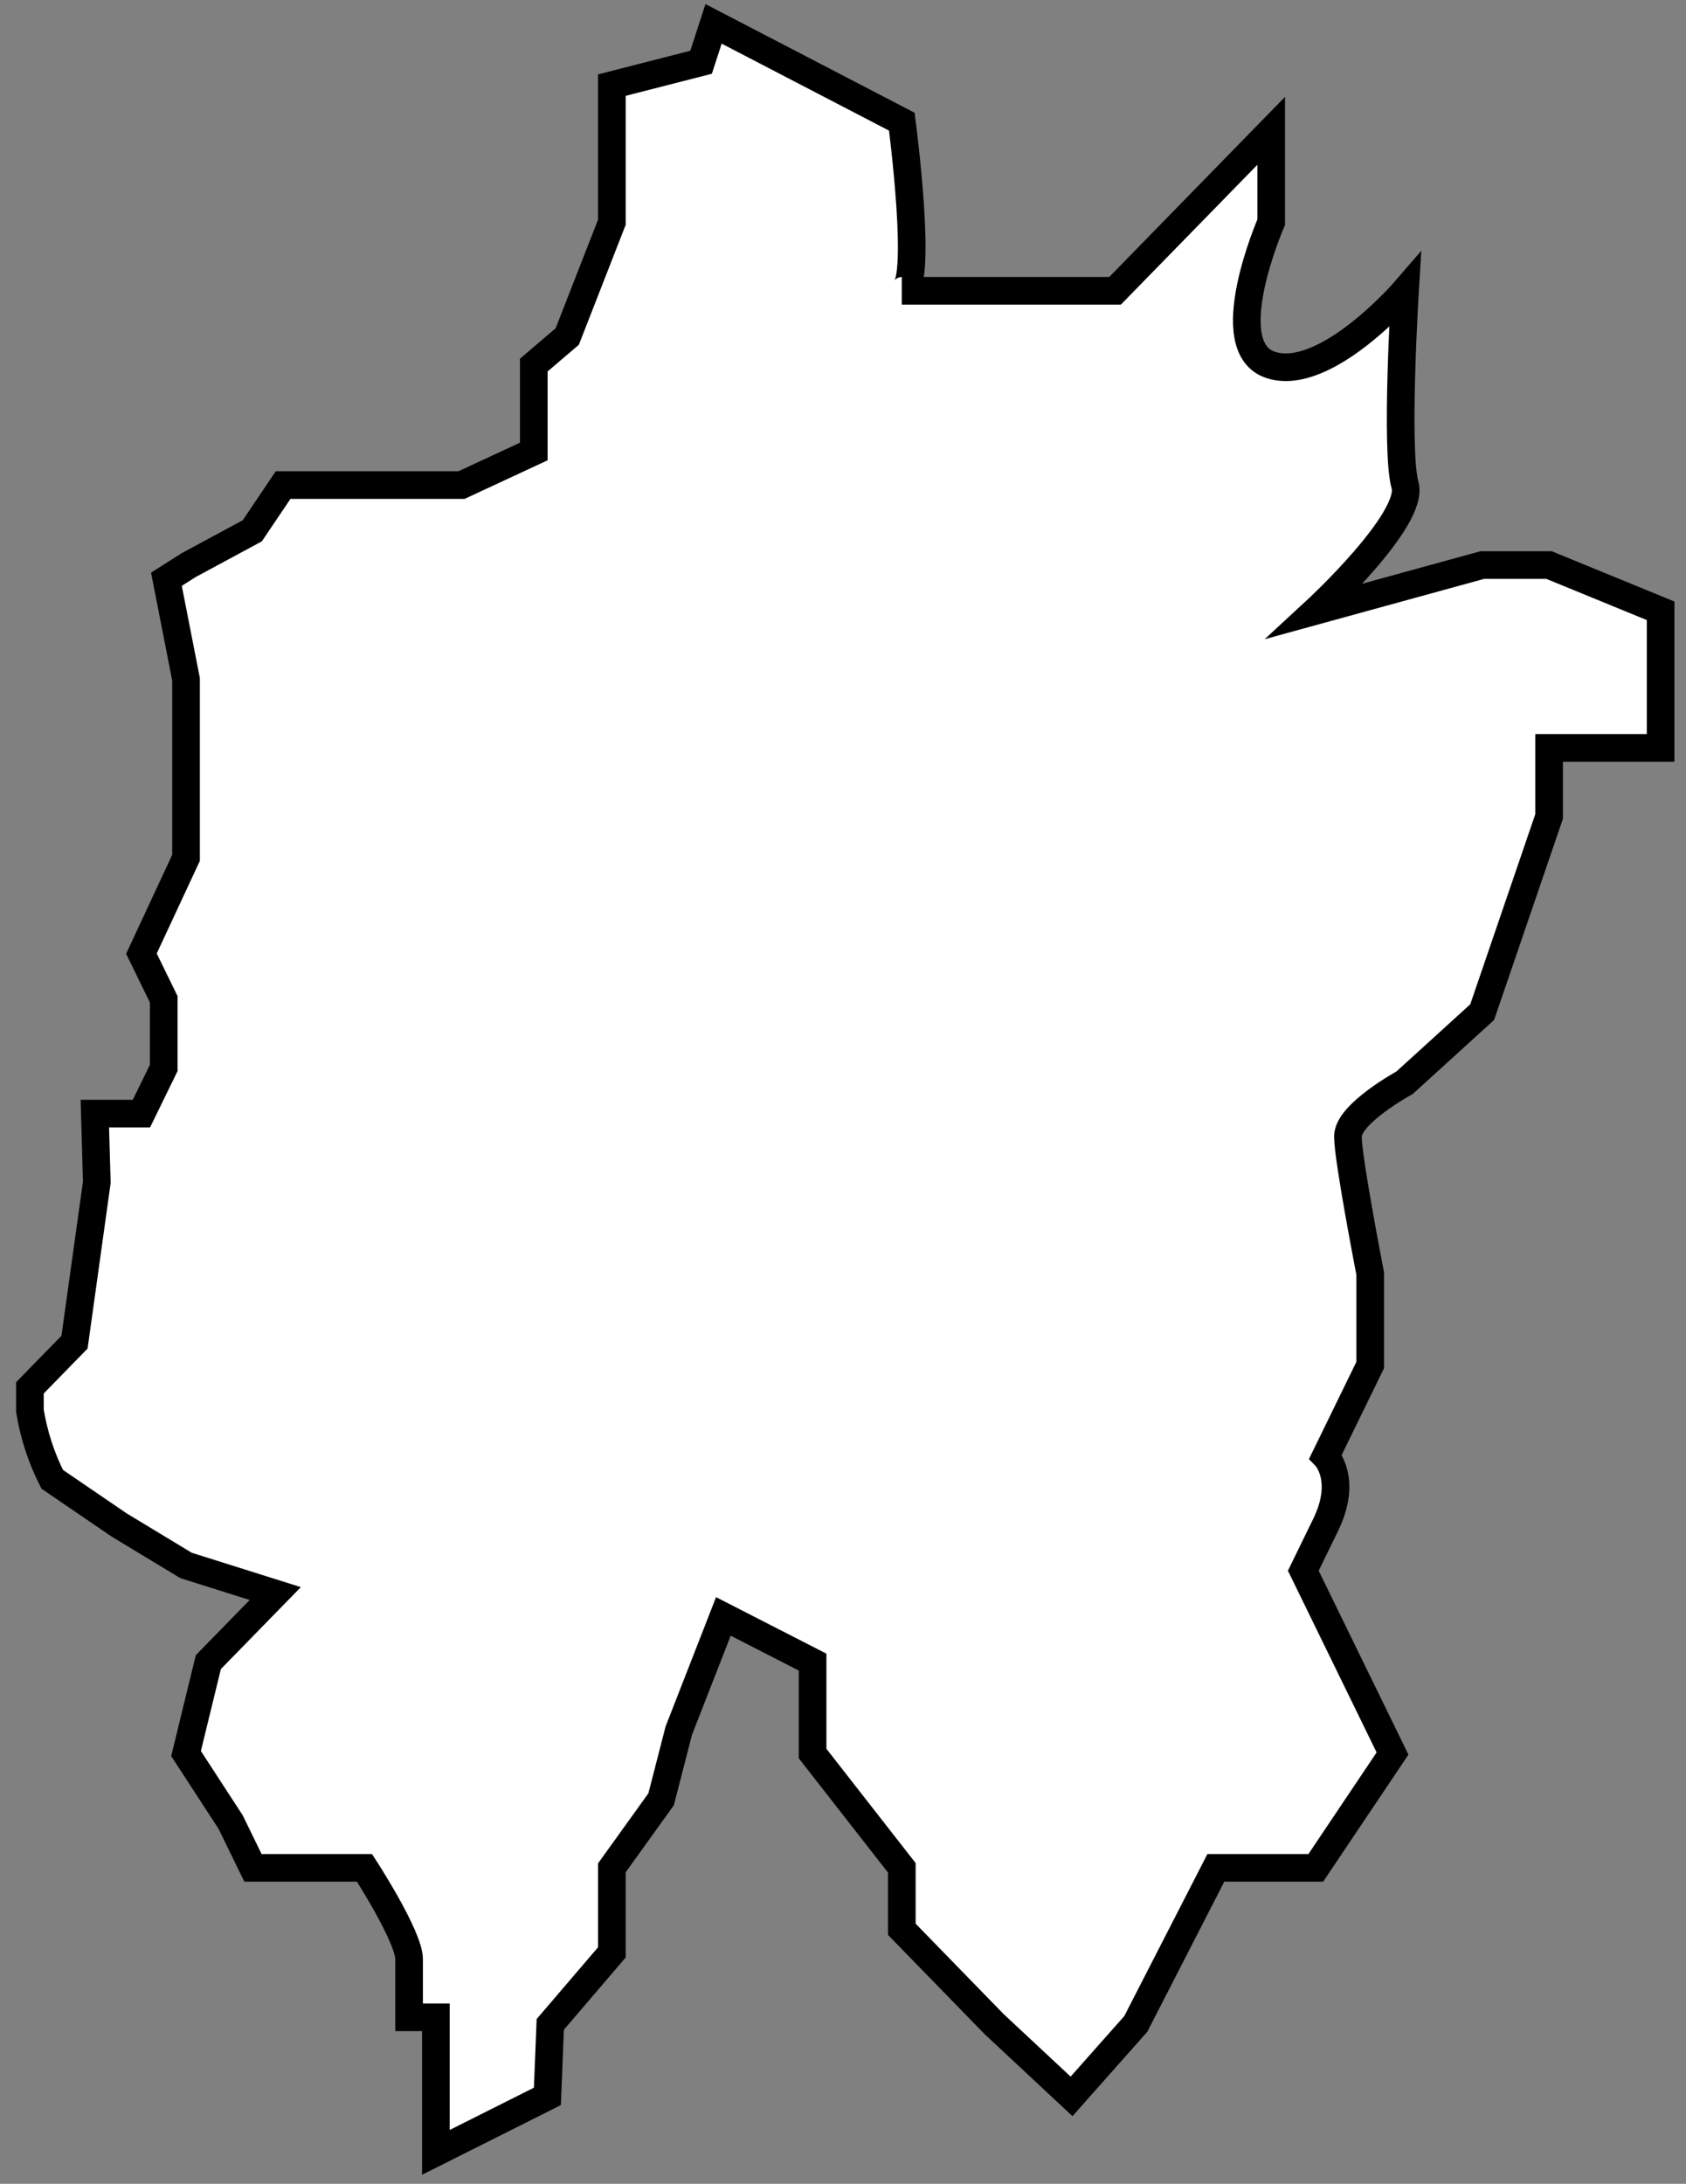 <svg width="61" height="79" viewBox="0 0 61 79" fill="none" xmlns="http://www.w3.org/2000/svg">
<rect x="0" y="0" width="61" height="79" fill="#808080" stroke="none"/>
<path d="M19.909 73.233L22.137 70.629V67.57L23.92 65.089L24.558 62.609L26.172 58.475L29.4 60.128V63.435L32.628 67.57V69.793L35.961 73.217L38.769 75.838L41.093 73.217L43.99 67.57H47.606L50.382 63.435L47.154 56.821L47.961 55.167C48.768 53.514 47.961 52.687 47.961 52.687L49.575 49.38V46.073C49.575 46.073 48.768 41.939 48.768 41.112C48.768 40.285 50.818 39.169 50.818 39.169L53.626 36.614L56.047 29.537V27.056H60.082V22.096L56.047 20.442H53.626L47.606 22.096C47.606 22.096 51.189 18.788 50.834 17.548C50.479 16.308 50.834 10.52 50.834 10.52C50.834 10.52 47.977 13.828 45.992 13.207C44.007 12.587 45.992 8.04 45.992 8.04V4.733L40.343 10.52H32.628C33.435 10.52 32.628 4.402 32.628 4.402L25.817 0.863L25.365 2.252L22.137 3.079V8.04L20.523 12.174L19.312 13.207V16.333L16.698 17.548H10.242L9.128 19.202L6.828 20.442L6.021 20.955L6.731 24.576V31.033L5.117 34.498L5.924 36.151V38.632L5.117 40.285H3.431L3.503 42.766L2.696 48.553L1.082 50.207V51.033C1.222 51.899 1.494 52.736 1.889 53.514L4.31 55.167L6.731 56.631L9.959 57.648L7.538 60.128L6.731 63.435L8.345 65.916L9.152 67.57H13.187C13.187 67.57 14.801 70.05 14.801 70.877V72.977H15.77V77.863L19.805 75.838L19.909 73.233Z" fill="white" stroke="black" stroke-miterlimit="10"/>
</svg>
